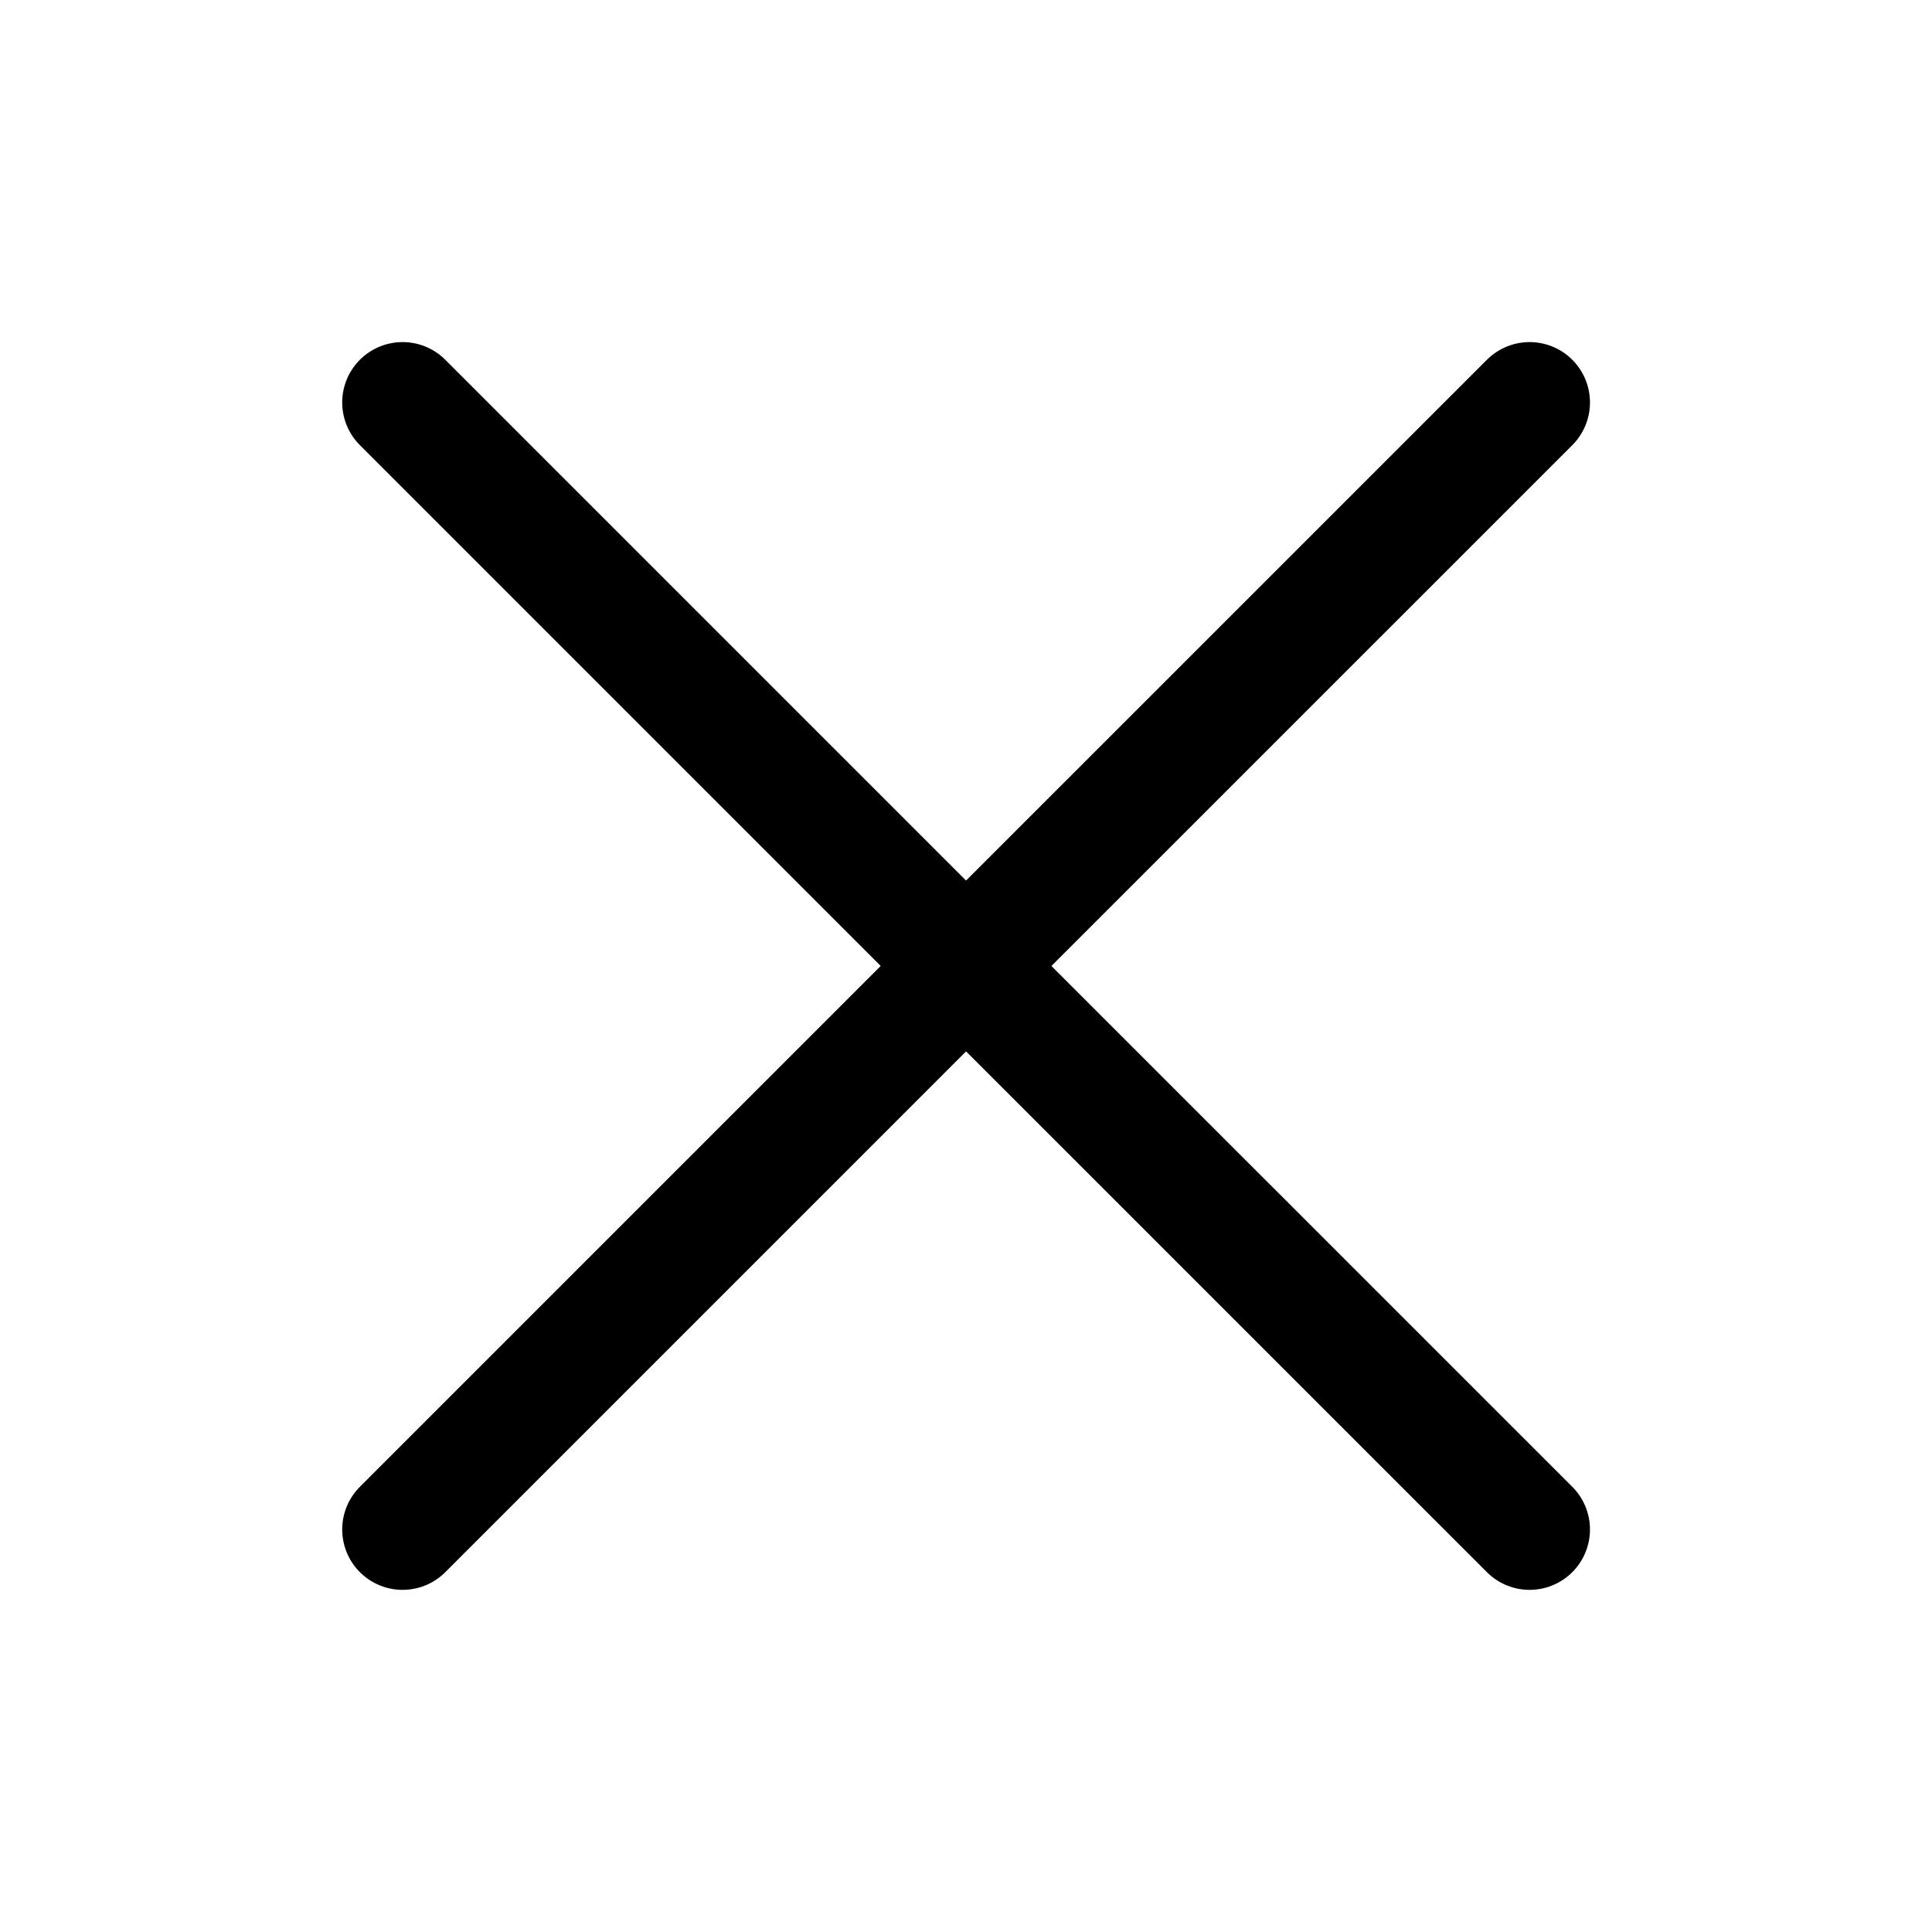 <svg  viewBox="0 0 32 32" fill="none" xmlns="http://www.w3.org/2000/svg">
<path d="M6.668 6.666L16.001 15.999L25.335 6.666" stroke="currentColor" stroke-width="2" stroke-linecap="round"/>
<path d="M6.668 25.333L16.001 16L25.335 25.333" stroke="currentColor" stroke-width="2" stroke-linecap="round"/>
</svg>
